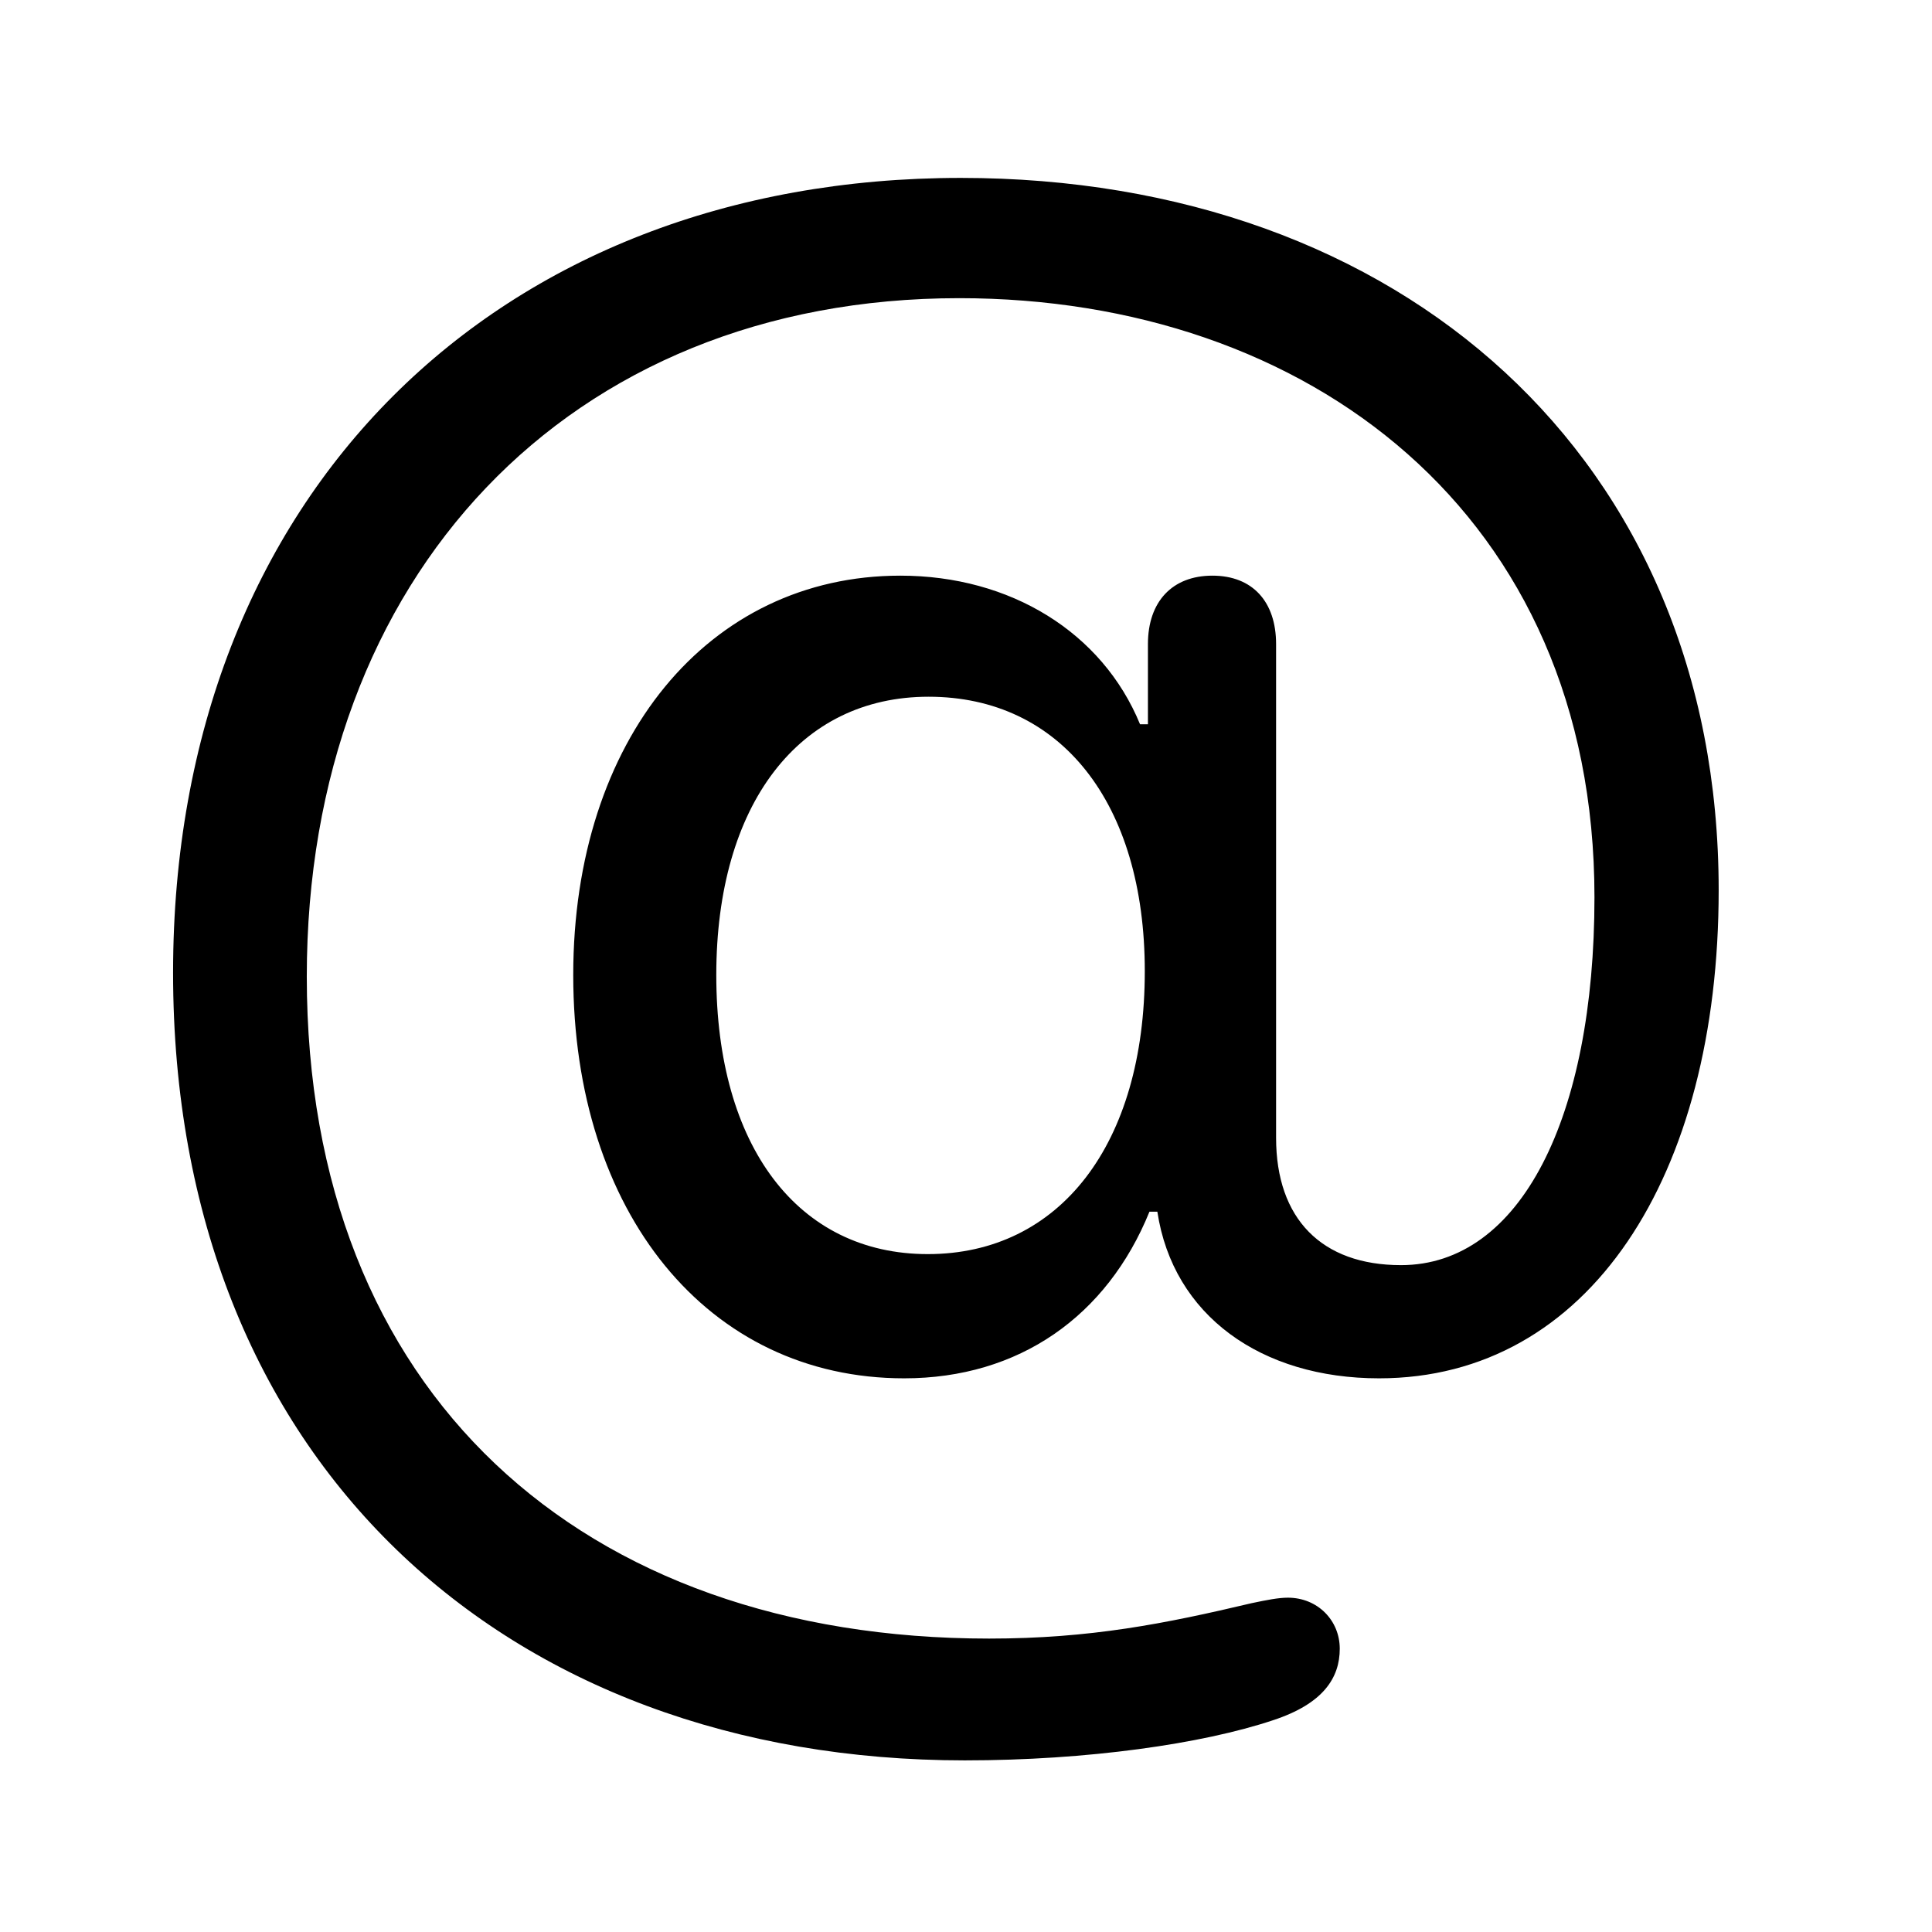 <?xml version="1.0" encoding="UTF-8"?>
<svg width="24px" height="24px" viewBox="0 0 24 24" version="1.1" xmlns="http://www.w3.org/2000/svg" xmlns:xlink="http://www.w3.org/1999/xlink">
    <g id="resume.email" stroke="none" stroke-width="1" fill="none" fill-rule="evenodd">
        <path d="M11.984,21.868 C13.508,21.868 14.934,21.663 15.812,21.37 C16.438,21.165 16.643,20.843 16.643,20.481 C16.643,20.13 16.369,19.847 15.998,19.847 C15.881,19.847 15.734,19.876 15.549,19.915 C14.475,20.169 13.547,20.355 12.287,20.355 C7.229,20.355 3.811,17.308 3.811,12.132 C3.811,7.171 7.053,3.704 11.916,3.704 C16.242,3.704 19.807,6.38 19.807,11.146 C19.807,13.88 18.889,15.716 17.404,15.716 C16.418,15.716 15.852,15.14 15.852,14.134 L15.852,8.001 C15.852,7.474 15.559,7.151 15.061,7.151 C14.562,7.151 14.26,7.474 14.26,8.001 L14.26,8.997 L14.162,8.997 C13.693,7.855 12.551,7.151 11.184,7.151 C8.801,7.151 7.121,9.183 7.121,12.112 C7.121,15.062 8.791,17.122 11.232,17.122 C12.658,17.122 13.752,16.351 14.279,15.052 L14.377,15.052 C14.572,16.341 15.666,17.122 17.131,17.122 C19.738,17.122 21.35,14.612 21.35,11.058 C21.35,5.696 17.404,2.21 11.936,2.21 C6.184,2.21 2.15,6.136 2.15,12.083 C2.15,18.157 6.281,21.868 11.984,21.868 Z M11.525,15.579 C9.914,15.579 8.898,14.241 8.898,12.112 C8.898,9.993 9.924,8.655 11.535,8.655 C13.176,8.655 14.221,9.974 14.221,12.064 C14.221,14.212 13.166,15.579 11.525,15.579 Z" id="email" fill="#000000" fill-rule="nonzero"></path>
    </g>
</svg>